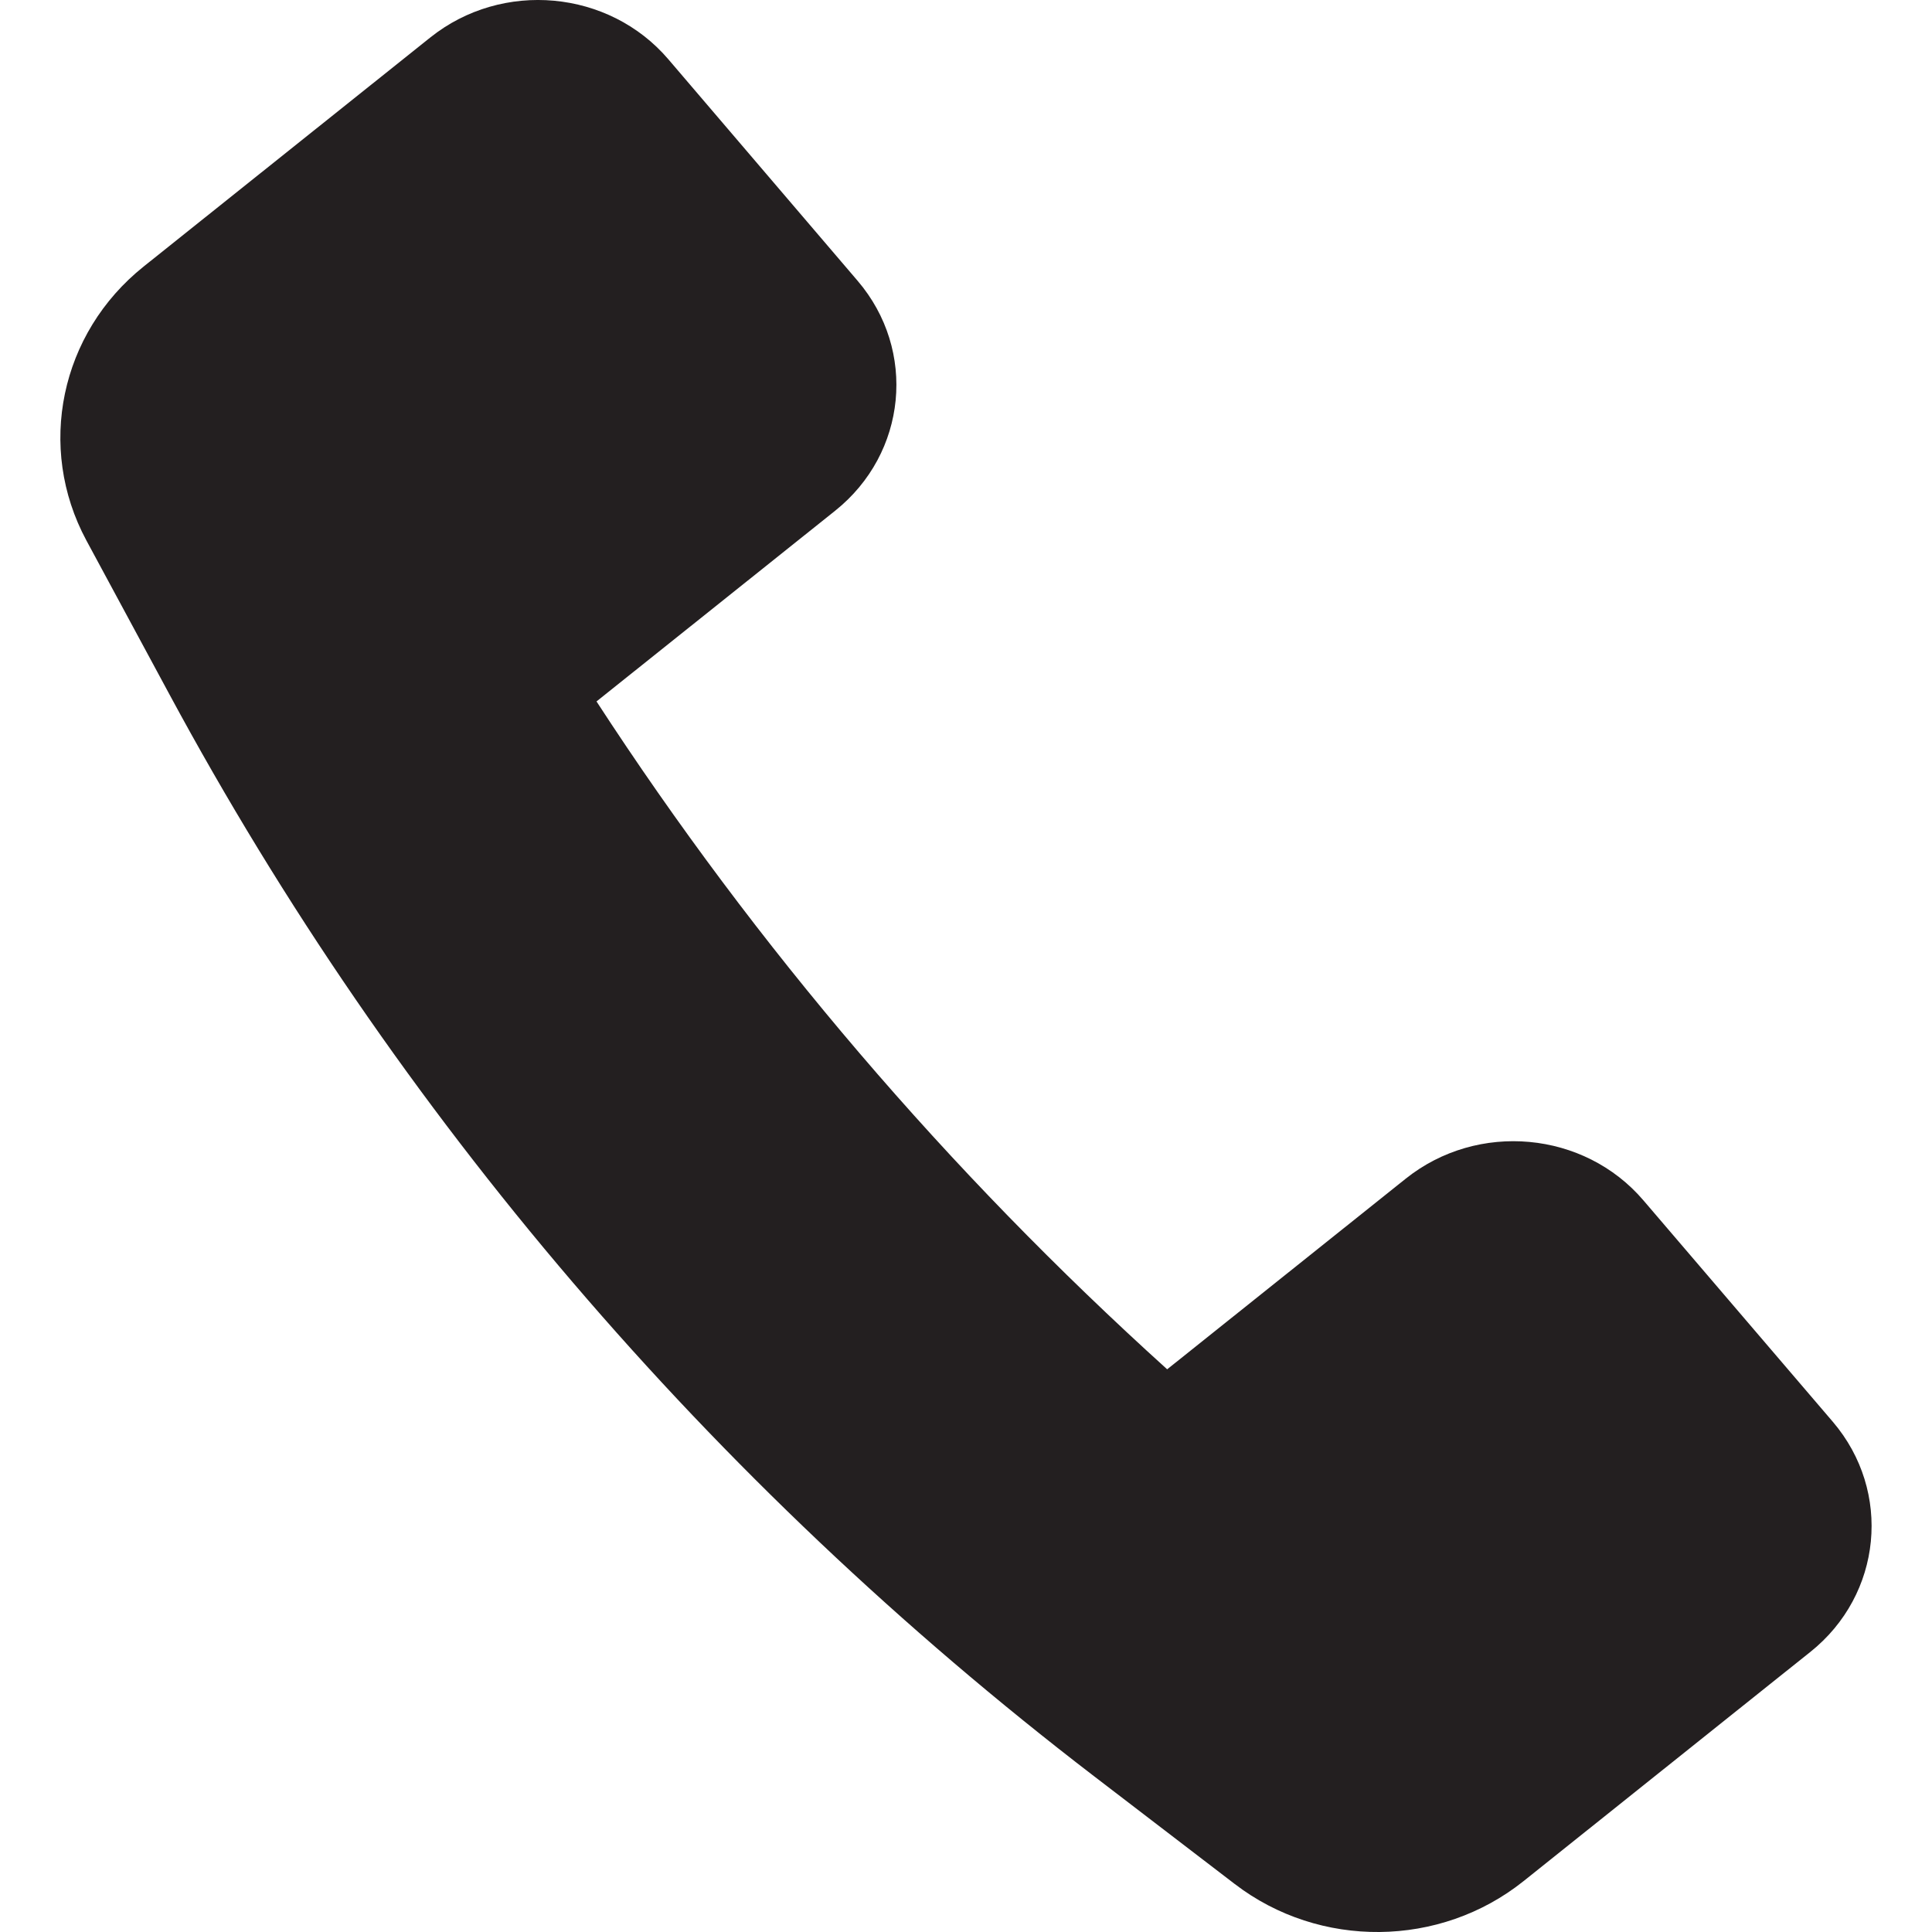<svg width="16" height="16" viewBox="0 0 16 16" fill="none" xmlns="http://www.w3.org/2000/svg">
<path fill-rule="evenodd" clip-rule="evenodd" d="M1.404 5.752C3.276 9.224 5.885 12.275 9.058 14.708L10.225 15.602C10.929 16.142 11.926 16.131 12.617 15.579L14.66 13.946L14.992 13.681C15.588 13.205 15.671 12.352 15.179 11.775L13.611 9.942C13.12 9.366 12.238 9.285 11.642 9.761L9.666 11.34C7.851 9.7 6.262 7.842 4.94 5.809L6.916 4.23C7.512 3.754 7.595 2.901 7.102 2.325L5.535 0.491C5.043 -0.085 4.16 -0.166 3.564 0.31L1.19 2.207C0.498 2.76 0.301 3.705 0.715 4.475L1.404 5.752Z" fill="#231F20"/>
</svg>

